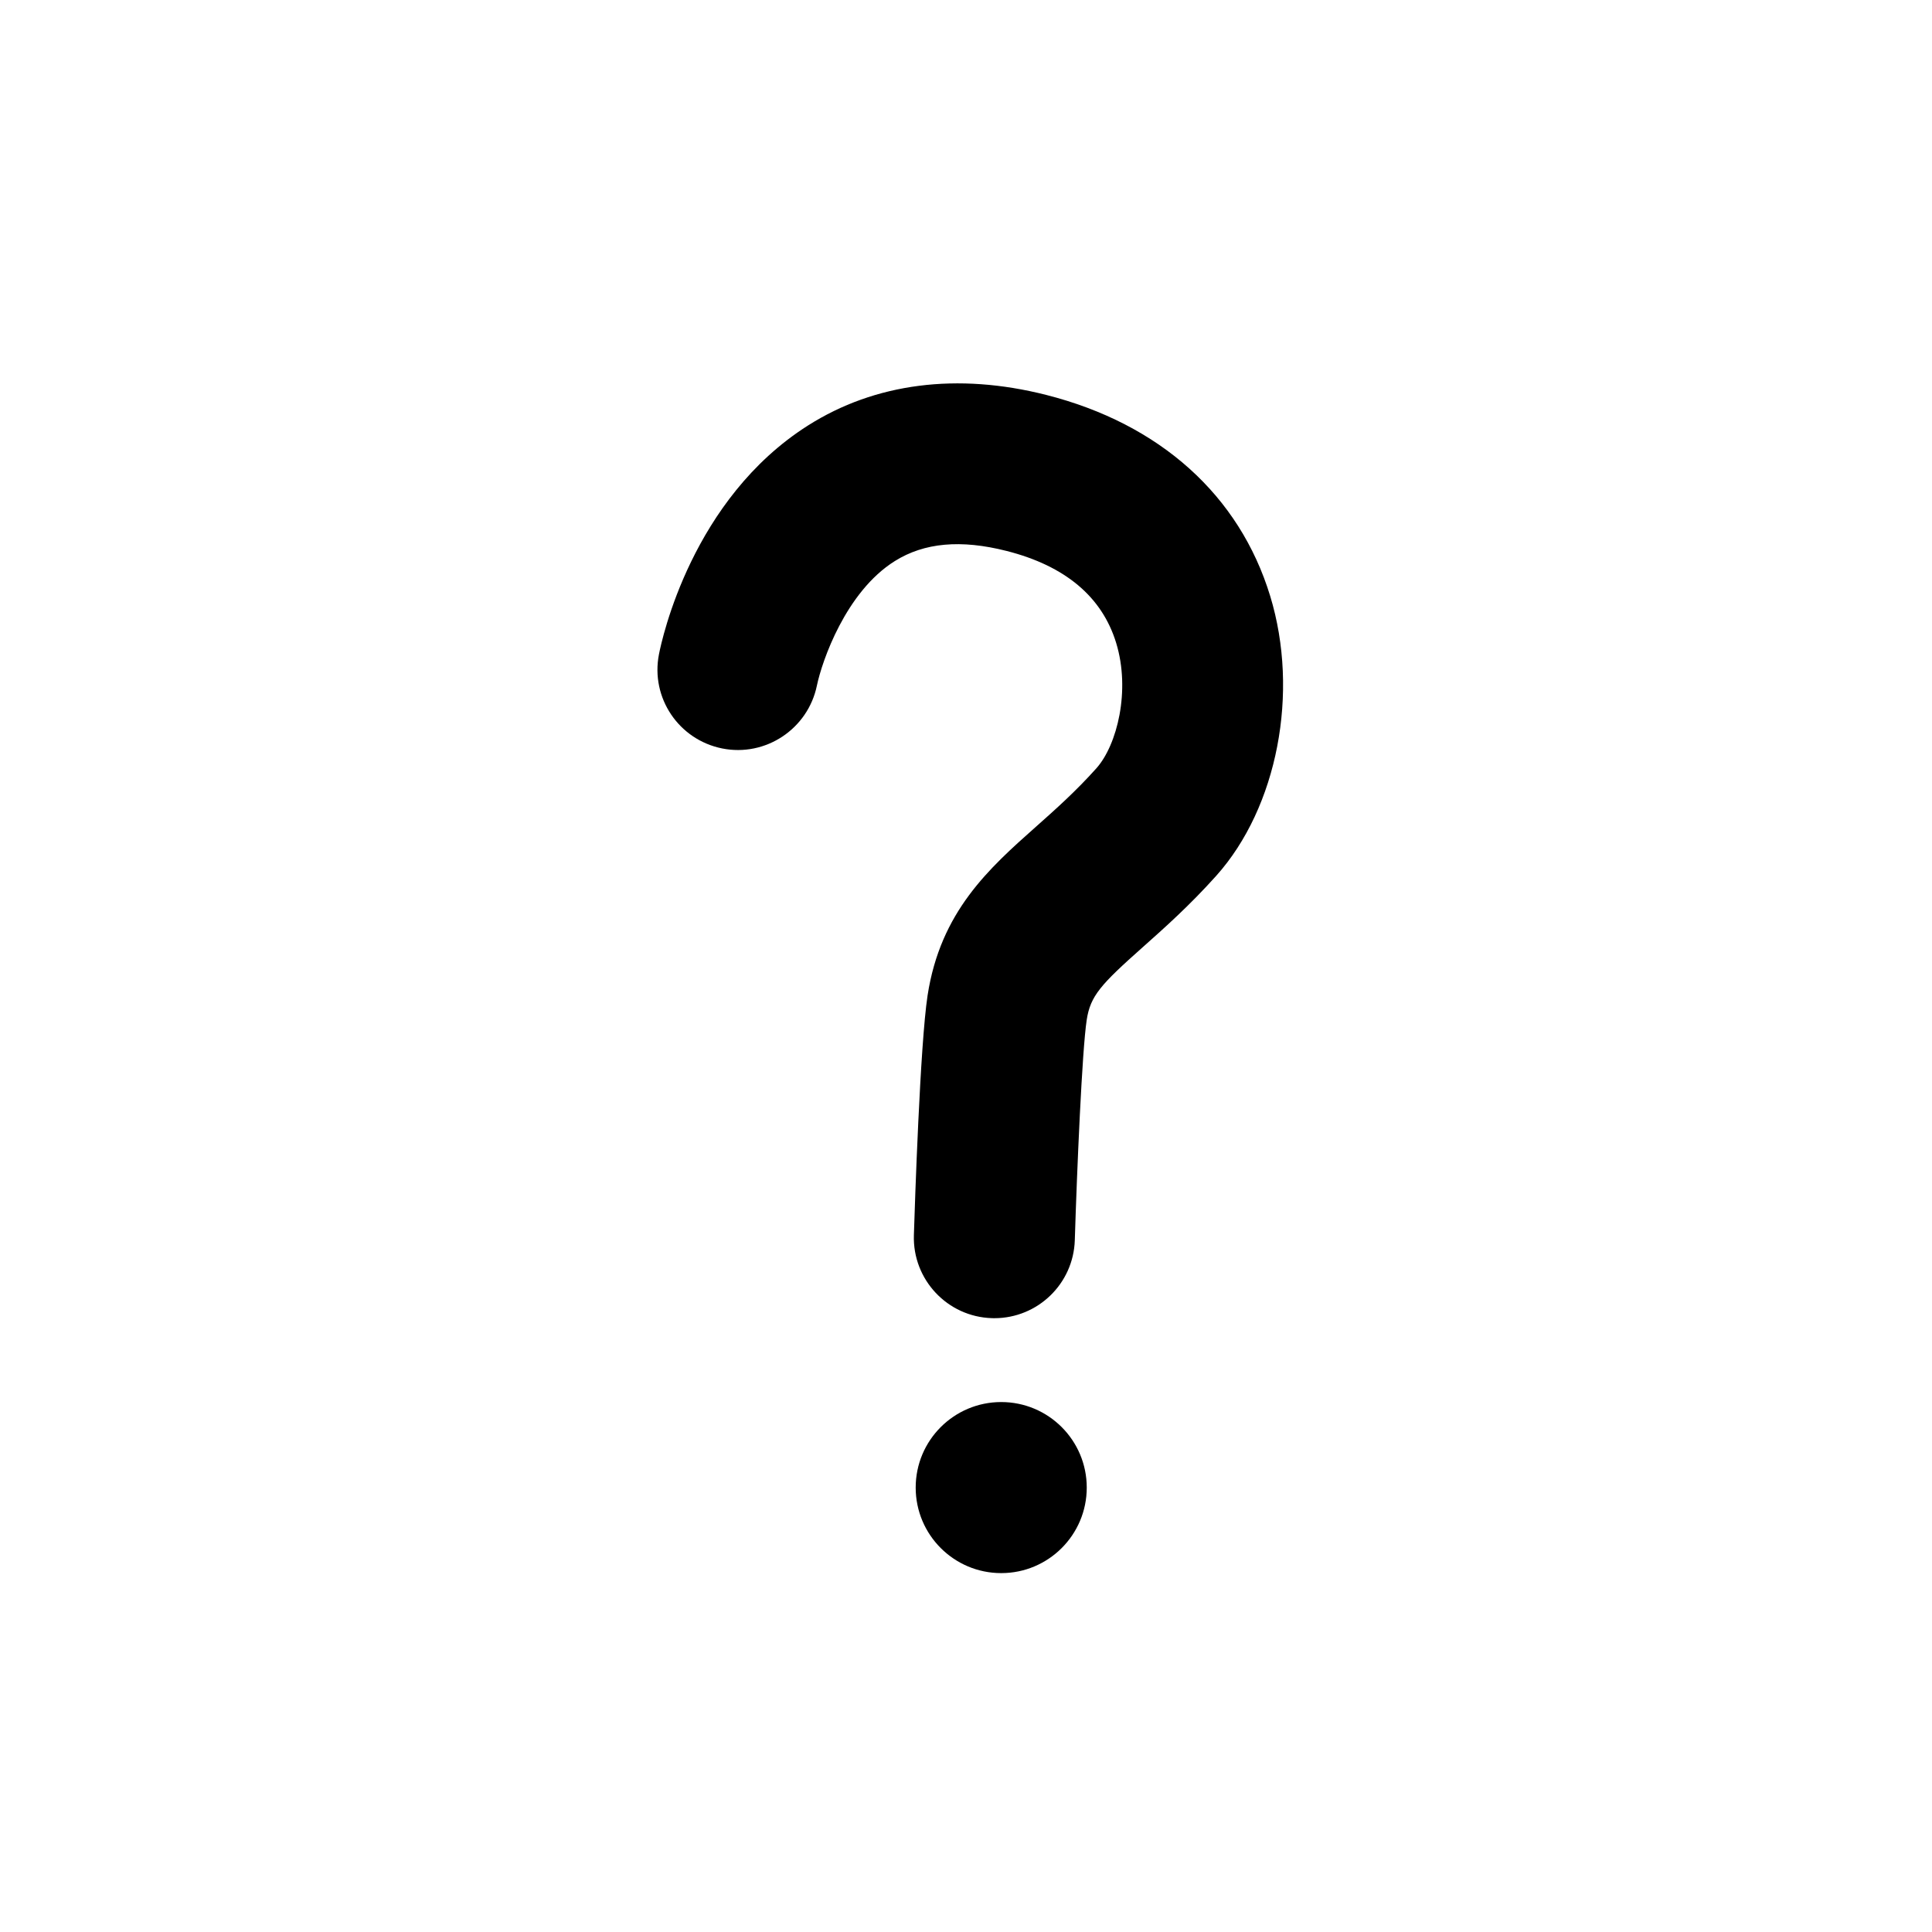 <?xml version="1.0" encoding="utf-8"?>
<!-- Generator: Adobe Illustrator 17.0.0, SVG Export Plug-In . SVG Version: 6.00 Build 0)  -->
<!DOCTYPE svg PUBLIC "-//W3C//DTD SVG 1.1//EN" "http://www.w3.org/Graphics/SVG/1.1/DTD/svg11.dtd">
<svg version="1.1" id="Layer_1" xmlns="http://www.w3.org/2000/svg" xmlns:xlink="http://www.w3.org/1999/xlink" x="0px" y="0px"
	 width="96px" height="96px" viewBox="0 0 96 96" enable-background="new 0 0 96 96" xml:space="preserve">
<g>
	<circle cx="49.75" cy="73.917" r="4.25"/>
	<path d="M51.984,19.623c-4.408-1.118-8.501-0.594-11.833,1.518c-5.762,3.653-7.257,10.598-7.409,11.377
		c-0.419,2.159,0.985,4.239,3.142,4.672c2.158,0.432,4.261-0.969,4.707-3.123c0.25-1.204,1.432-4.663,3.874-6.189
		c1.463-0.915,3.278-1.079,5.551-0.502c2.914,0.74,4.747,2.28,5.447,4.576c0.72,2.36,0.048,5.069-0.986,6.226
		c-1.022,1.142-2.024,2.033-2.994,2.895c-2.338,2.077-4.754,4.224-5.393,8.394c-0.371,2.428-0.631,10.347-0.68,11.909
		c-0.068,2.208,1.666,4.054,3.874,4.122c0.042,0.001,0.084,0.002,0.126,0.002c2.152,0,3.929-1.71,3.996-3.876
		c0.106-3.432,0.36-9.438,0.592-10.947c0.183-1.195,0.693-1.754,2.798-3.624c1.031-0.917,2.314-2.057,3.642-3.54
		c3.037-3.394,4.138-9.107,2.677-13.895C61.586,24.607,57.633,21.058,51.984,19.623z"/>
</g>
</svg>
